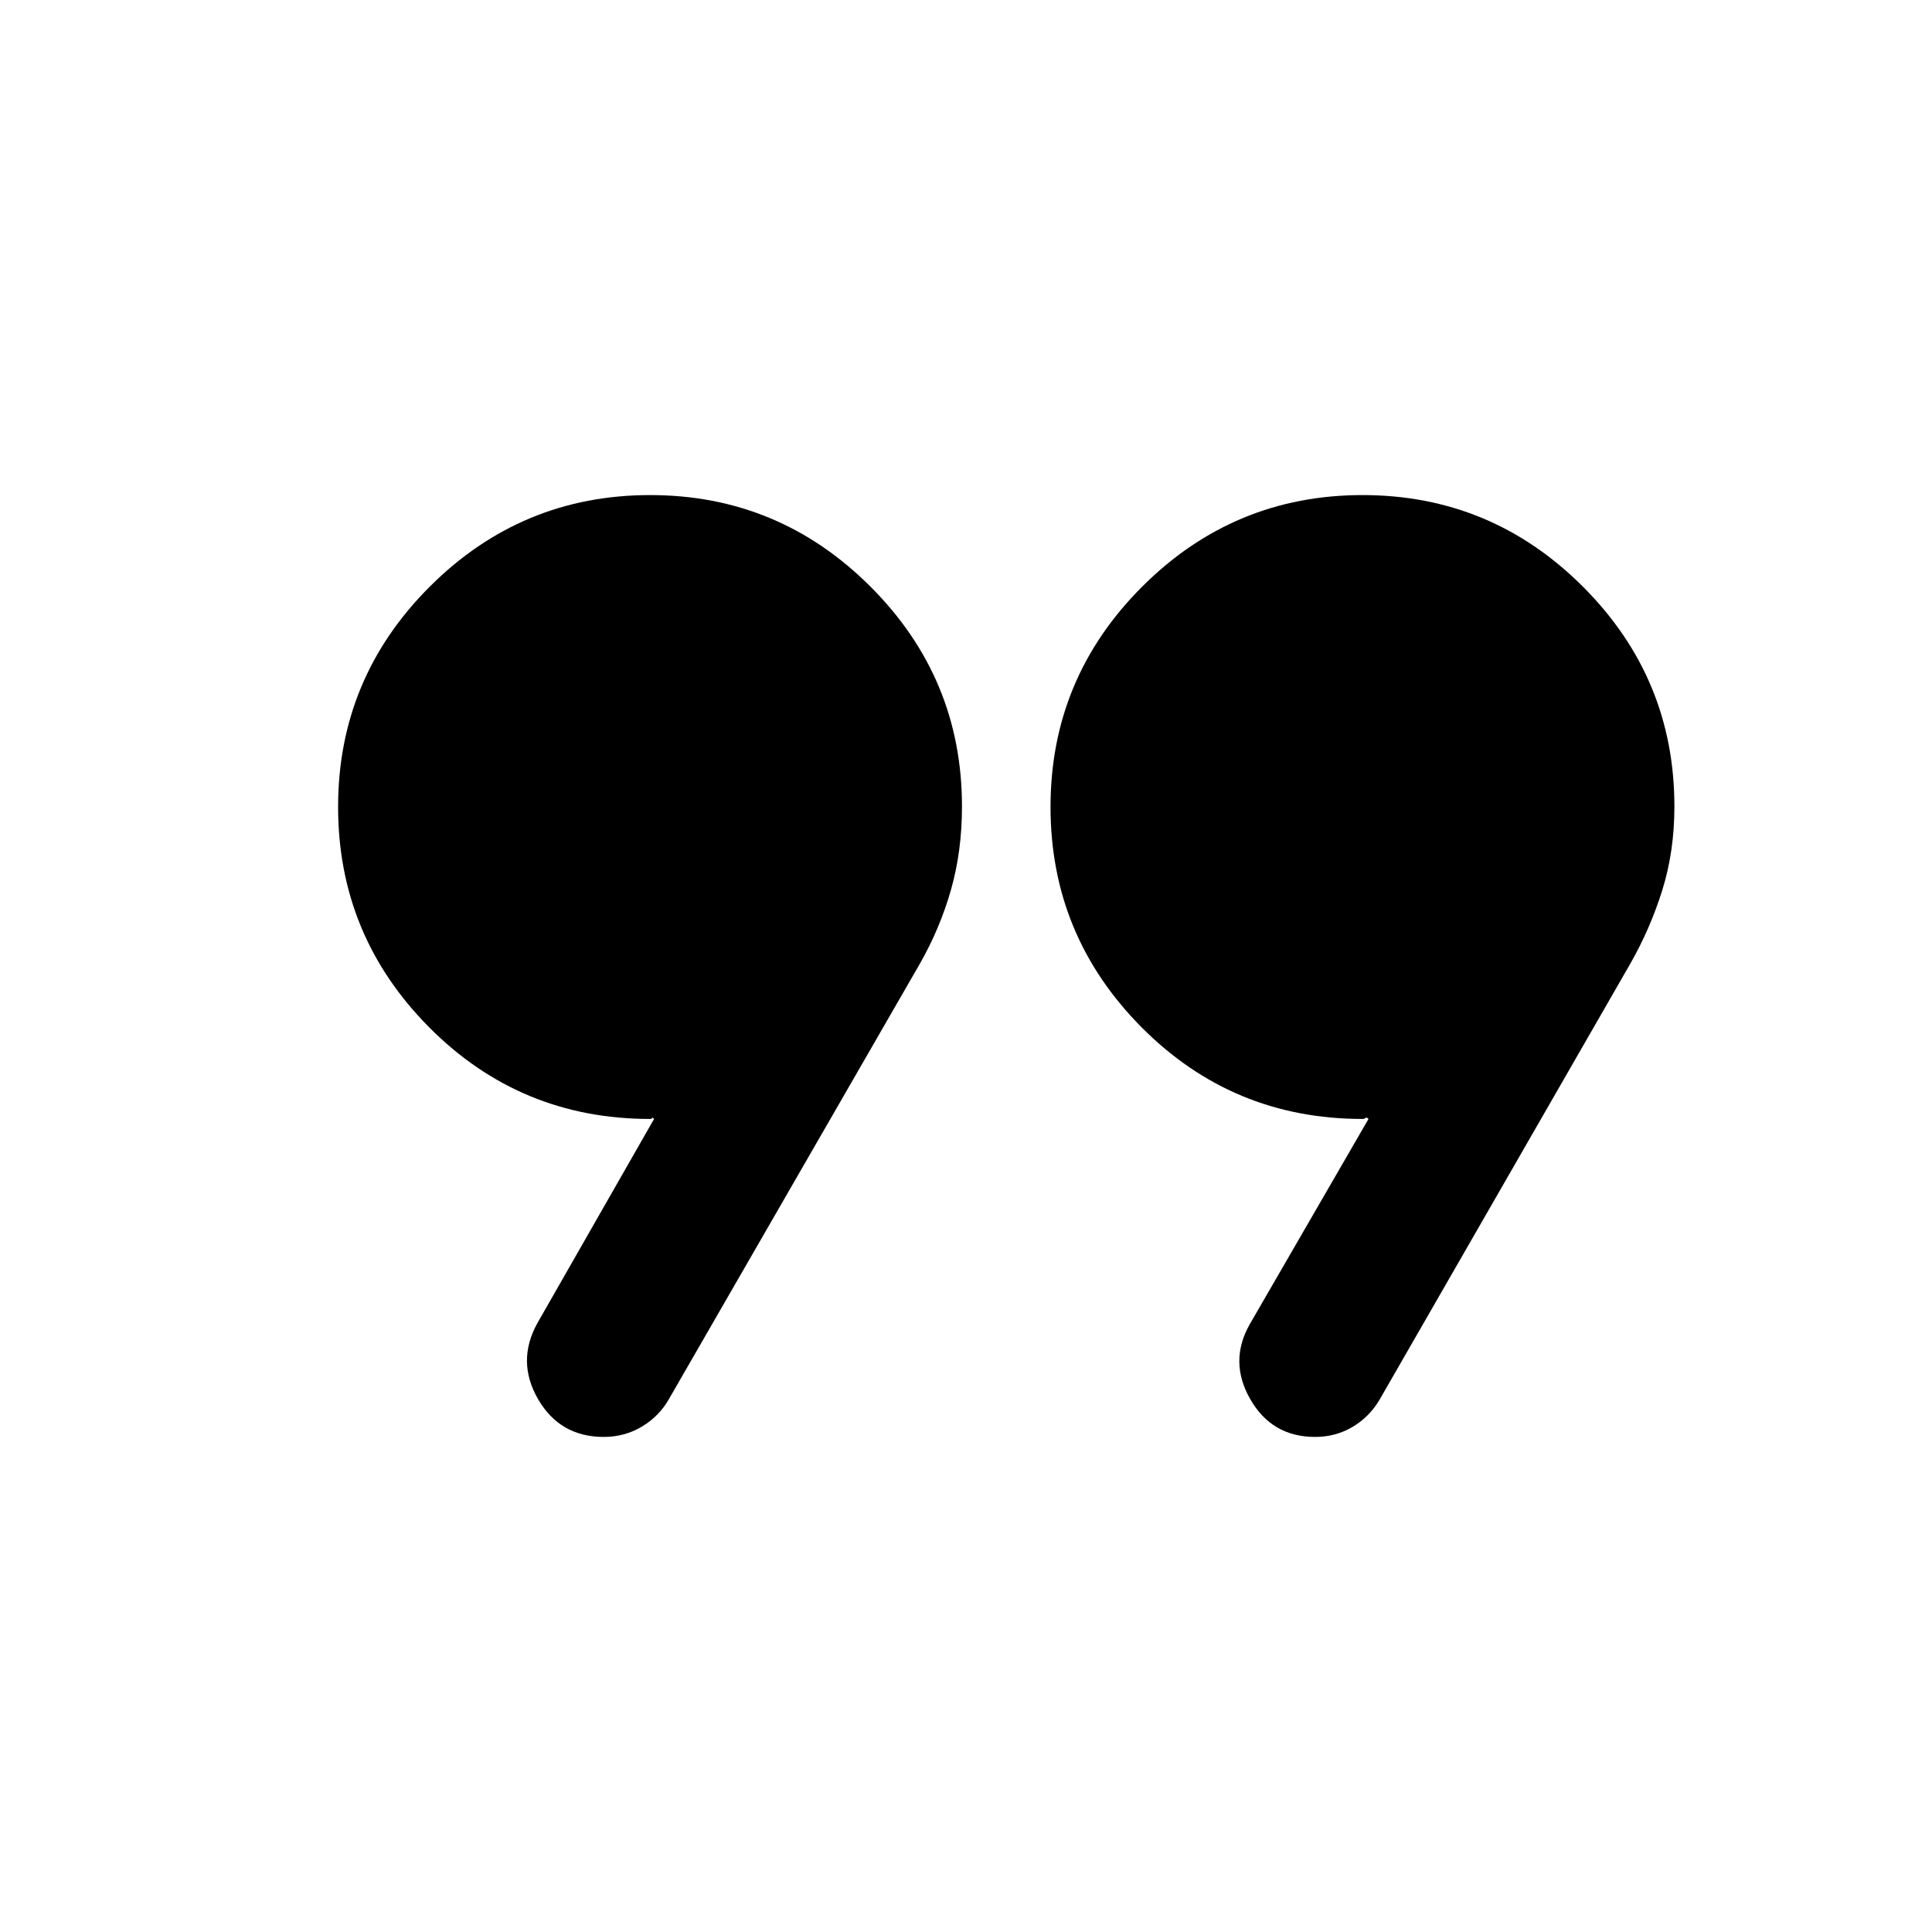 <svg xmlns="http://www.w3.org/2000/svg" height="24" viewBox="0 -960 960 960" width="24"><path d="M267-302.5 325-404q-1-1-1-.5t-1 .5q-64.5 0-109.75-45.54Q168-495.09 168-559.04q0-63.96 45.54-109.46 45.55-45.5 109.5-45.5 63.96 0 109.46 45.46Q478-623.08 478-559.25q0 22.25-5.5 41.5T457-481L332.5-265q-4.78 8.55-13.38 13.77Q310.51-246 300-246q-21.75 0-32.62-18.75-10.88-18.75-.38-37.75Zm354 .5 59-102q-1-1-1.5-.5t-1.5.5q-64.5 0-109.75-45.54Q522-495.09 522-559.04q0-63.96 45.54-109.46 45.55-45.5 109.5-45.5 63.96 0 109.46 45.46Q832-623.08 832-559.25q0 22.25-6 41.5T810-481L685.5-264.5q-5 8.5-13.39 13.5-8.4 5-18.66 5-21.45 0-32.2-18.75Q610.5-283.5 621-302Z"/></svg>
